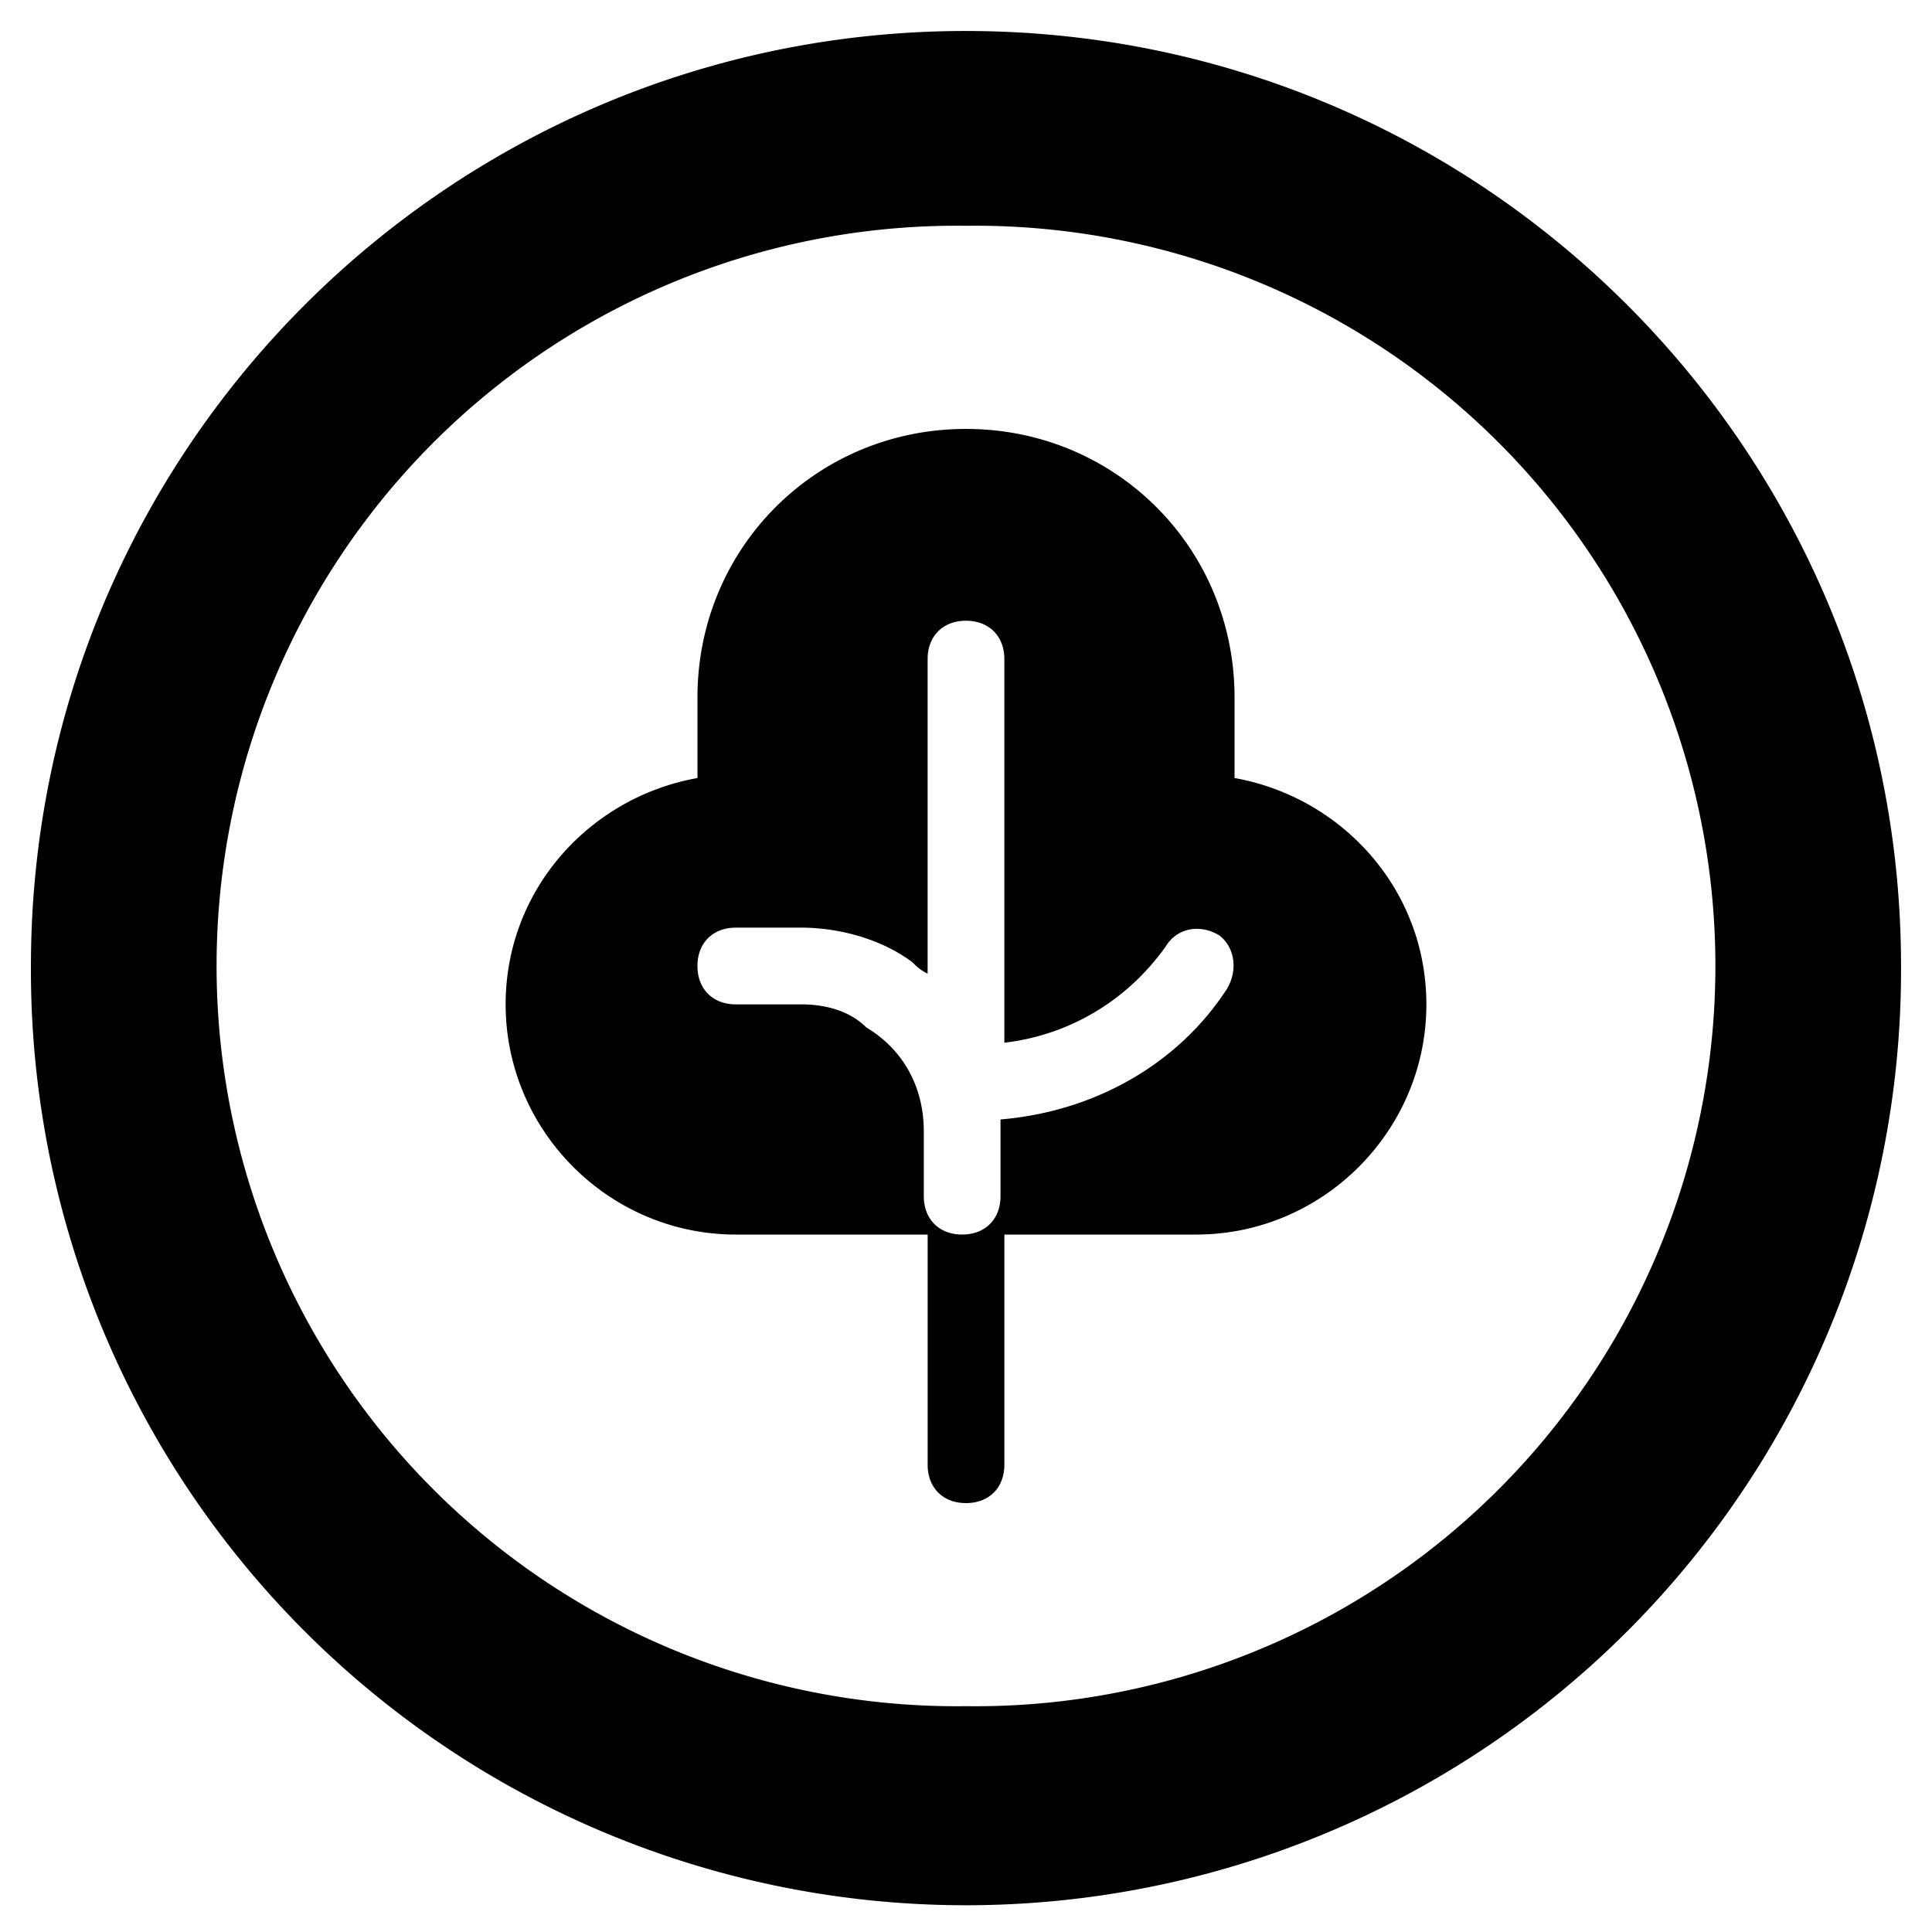 <svg class="icon" width="32px" height="32px" version="1.1" viewBox="0 0 1024 1024" xmlns="http://www.w3.org/2000/svg">
 <g transform="matrix(1.882 0 0 1.882 32.269 37.944)"></g>
 <style type="text/css">.st0{fill:#FFFFFF;}</style>
 <style type="text/css">.st0{fill:#FFFFFF;}</style>
 <g transform="matrix(1.944 0 0 1.944 14.445 14.445)"></g>
 <path d="m654.33 412.37v-42.7c0-79.3-63.033-142.33-142.33-142.33s-142.33 63.033-142.33 142.33v42.7c-56.933 10.167-101.67 58.967-101.67 119.97 0 67.1 54.9 122 122 122h101.67v122c0 12.2 8.133 20.333 20.333 20.333s20.333-8.133 20.333-20.333v-122h101.67c67.1 0 122-54.9 122-122 0-61-44.733-109.8-101.67-119.97zm-4.067 111.83c-26.433 40.667-71.167 65.067-119.97 69.133v6.1 34.567c0 12.2-8.133 20.333-20.333 20.333s-20.333-8.133-20.333-20.333v-34.567c0-22.367-10.167-42.7-30.5-54.9-8.133-8.133-20.333-12.2-34.567-12.2h-34.567c-12.2 0-20.333-8.133-20.333-20.333s8.133-20.333 20.333-20.333h34.567c20.333 0 42.7 6.1 58.967 18.3 2.033 2.033 4.067 4.067 8.133 6.1v-166.73c0-12.2 8.133-20.333 20.333-20.333s20.333 8.133 20.333 20.333v203.33c34.567-4.067 65.067-22.367 85.4-50.833 6.1-10.167 18.3-12.2 28.467-6.1 8.133 6.1 10.167 18.3 4.067 28.467zm-138.27-507.78c-273.71 0-495.6 221.88-495.6 495.6a495.6 495.6 0 1 0 991.19-0.052c0-273.66-221.93-495.54-495.6-495.54zm0 887.89a392.35 392.35 0 1 1 0-784.64 392.35 392.35 0 1 1 0 784.64z" stroke-width="20.333"/>
</svg>

